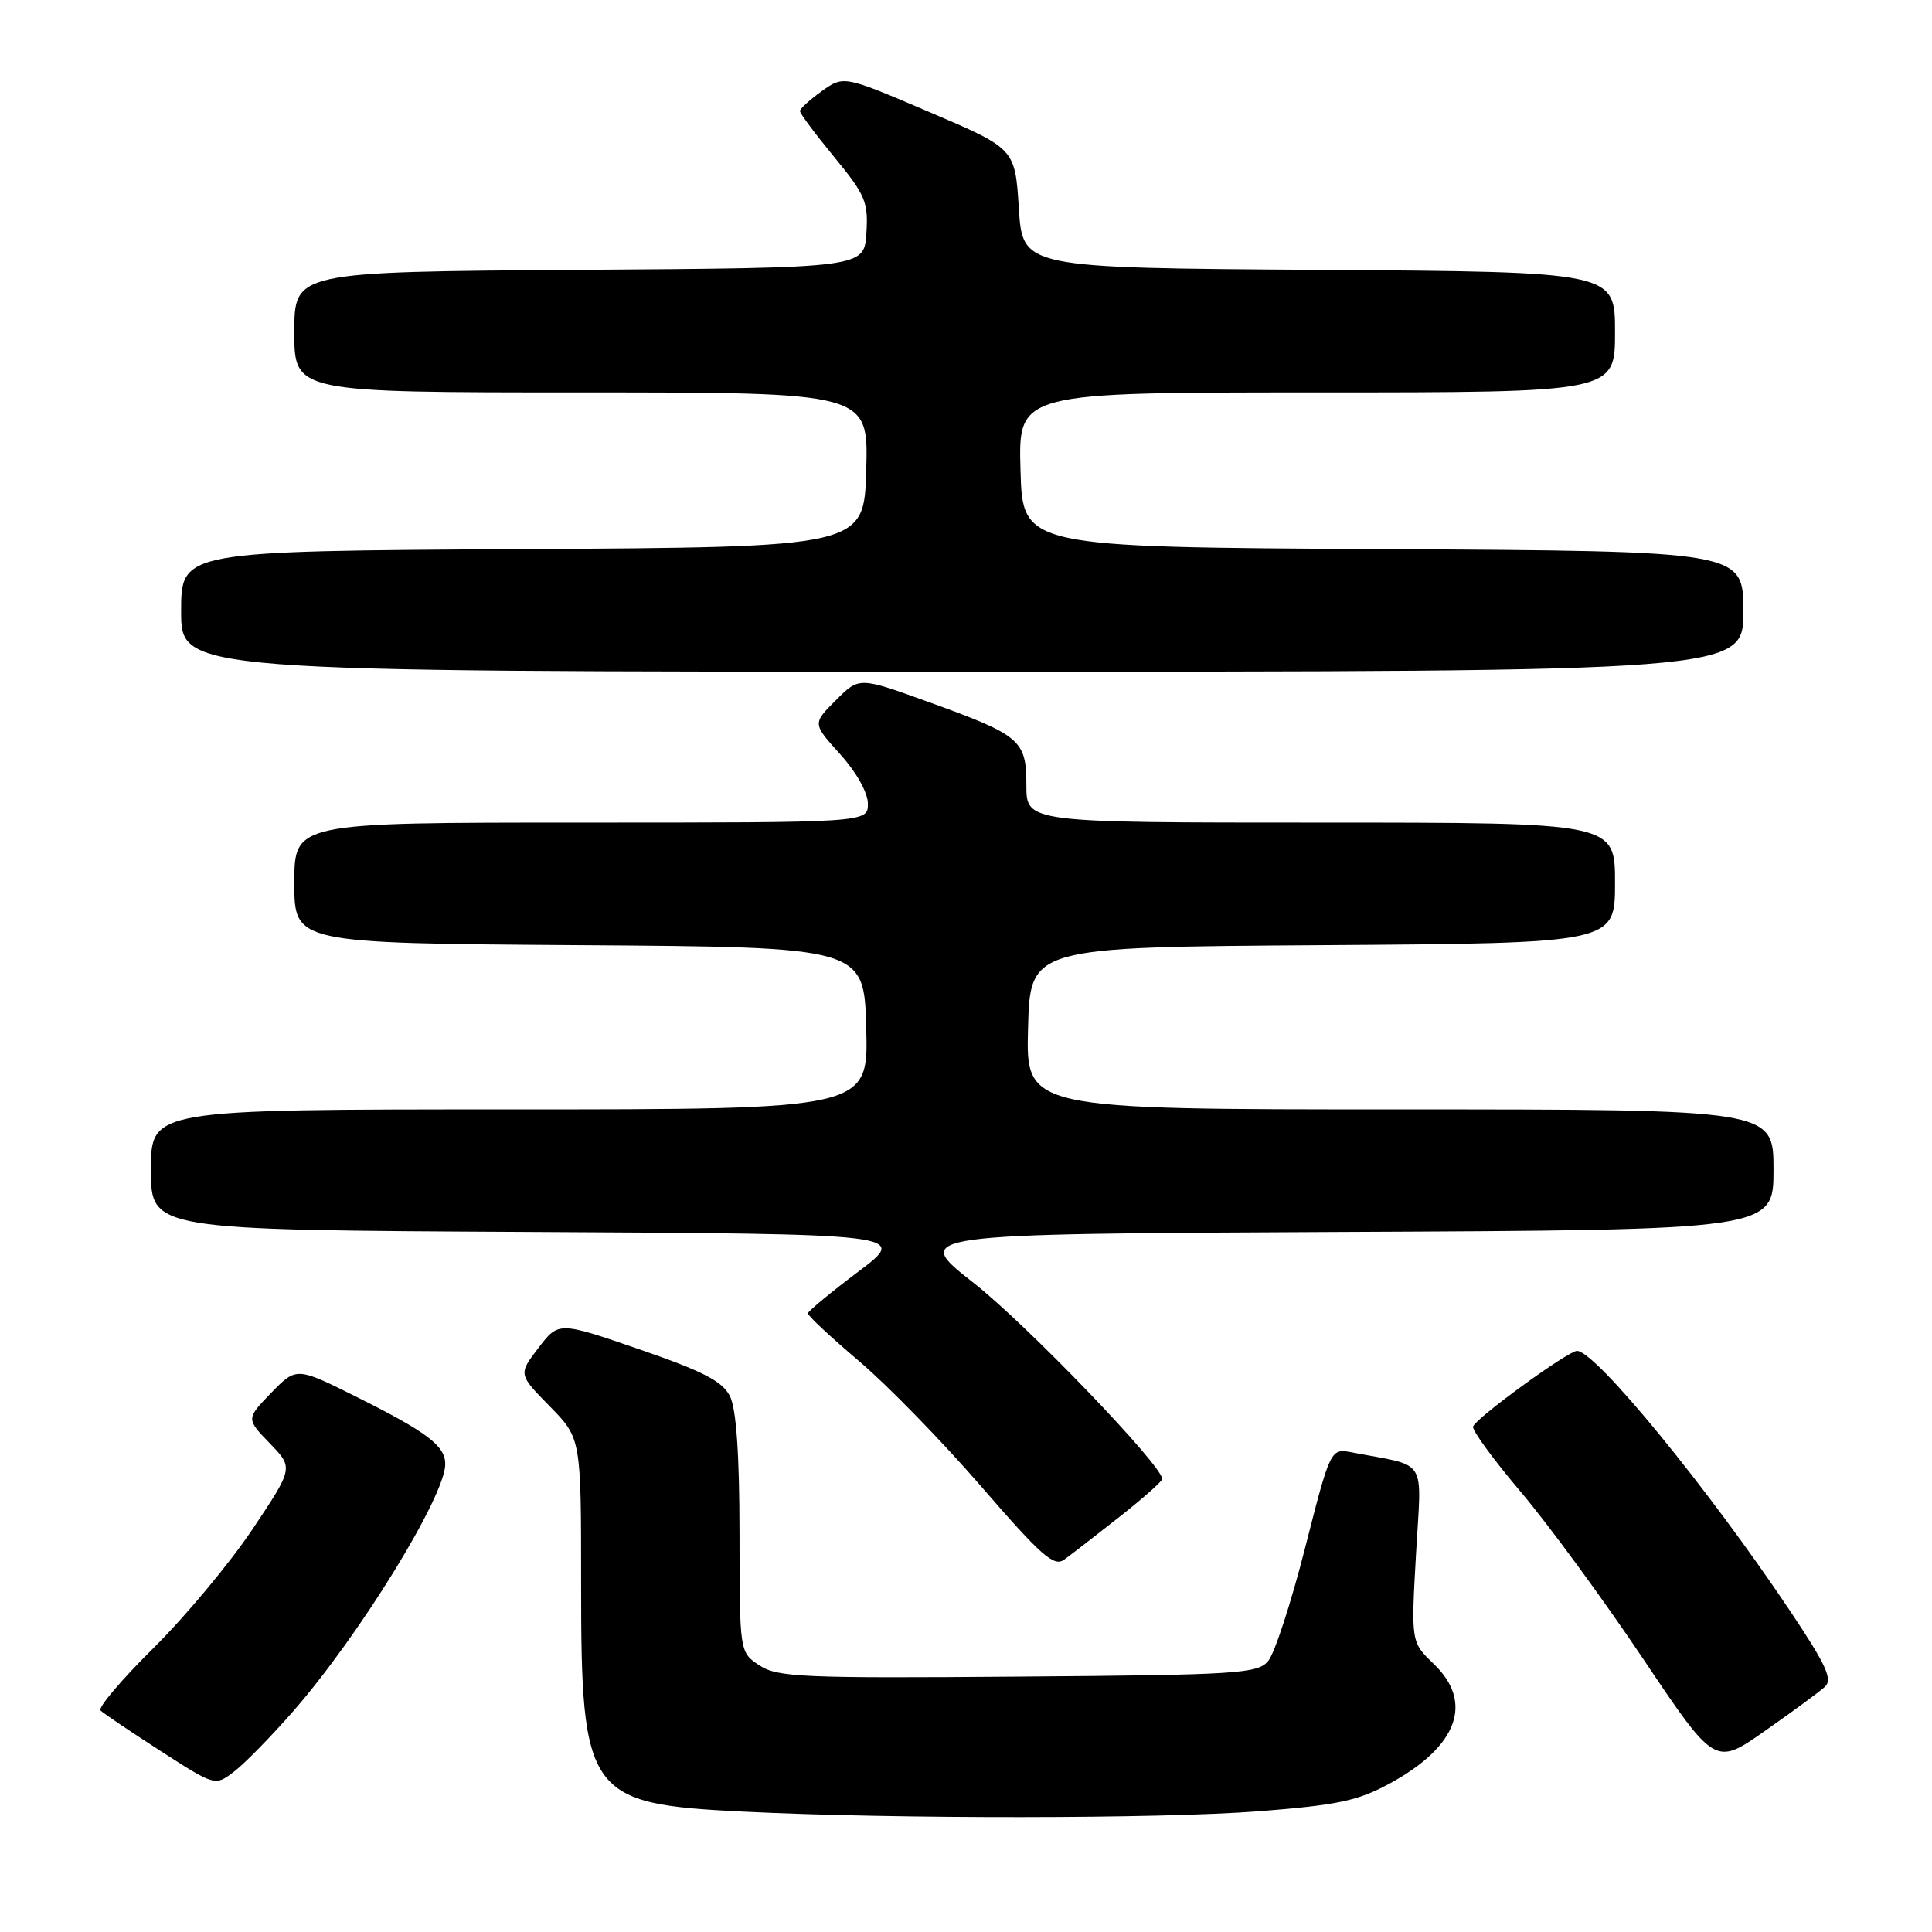<?xml version="1.0" encoding="UTF-8" standalone="no"?>
<!DOCTYPE svg PUBLIC "-//W3C//DTD SVG 1.1//EN" "http://www.w3.org/Graphics/SVG/1.1/DTD/svg11.dtd" >
<svg xmlns="http://www.w3.org/2000/svg" xmlns:xlink="http://www.w3.org/1999/xlink" version="1.1" viewBox="0 0 256 256">
 <g >
 <path fill="currentColor"
d=" M 166.83 240.00 C 177.26 239.18 179.93 238.62 184.15 236.32 C 193.16 231.42 195.31 225.58 189.98 220.48 C 186.97 217.59 186.97 217.59 187.63 205.91 C 188.36 192.87 189.33 194.41 179.15 192.45 C 176.30 191.91 176.30 191.91 172.93 205.11 C 171.08 212.37 168.88 219.12 168.03 220.11 C 166.62 221.77 163.94 221.94 134.89 222.16 C 106.36 222.39 103.02 222.24 100.64 220.68 C 98.00 218.95 98.00 218.95 97.99 203.23 C 97.98 192.65 97.56 186.68 96.72 185.00 C 95.73 183.03 93.18 181.71 84.74 178.80 C 74.02 175.11 74.02 175.11 71.35 178.60 C 68.68 182.10 68.68 182.10 72.84 186.34 C 77.00 190.58 77.00 190.58 77.00 209.89 C 77.00 237.89 77.82 239.04 98.50 240.05 C 118.56 241.04 153.78 241.01 166.83 240.00 Z  M 38.78 226.83 C 47.58 216.79 59.00 198.25 59.00 194.00 C 59.00 191.59 56.61 189.78 47.39 185.17 C 39.28 181.12 39.28 181.12 35.94 184.56 C 32.61 188.00 32.61 188.00 35.75 191.25 C 38.89 194.50 38.89 194.50 33.45 202.64 C 30.46 207.11 24.56 214.19 20.33 218.38 C 16.11 222.56 12.95 226.28 13.32 226.65 C 13.68 227.01 17.25 229.42 21.24 231.99 C 28.50 236.67 28.50 236.67 31.00 234.76 C 32.38 233.72 35.87 230.15 38.78 226.83 Z  M 241.81 223.51 C 242.87 222.54 241.99 220.62 237.16 213.40 C 226.29 197.16 211.41 179.00 208.96 179.00 C 207.79 179.00 195.62 187.85 195.19 189.02 C 195.02 189.48 197.86 193.38 201.51 197.68 C 205.15 201.98 212.43 211.91 217.69 219.75 C 227.25 234.00 227.25 234.00 233.87 229.35 C 237.52 226.80 241.09 224.17 241.81 223.51 Z  M 148.31 201.01 C 151.44 198.55 154.00 196.27 154.00 195.97 C 154.00 194.18 136.02 175.49 129.02 170.00 C 120.73 163.50 120.73 163.50 177.87 163.24 C 235.00 162.98 235.00 162.98 235.00 154.99 C 235.00 147.00 235.00 147.00 185.47 147.00 C 135.93 147.00 135.93 147.00 136.22 136.25 C 136.50 125.50 136.50 125.50 175.25 125.24 C 214.00 124.98 214.00 124.98 214.00 116.99 C 214.00 109.00 214.00 109.00 175.00 109.00 C 136.00 109.00 136.00 109.00 136.00 104.06 C 136.00 98.04 135.27 97.43 122.82 92.94 C 113.84 89.70 113.84 89.70 110.75 92.79 C 107.66 95.88 107.66 95.88 111.33 99.94 C 113.49 102.34 115.00 105.03 115.00 106.50 C 115.00 109.00 115.00 109.00 77.00 109.00 C 39.00 109.00 39.00 109.00 39.00 116.99 C 39.00 124.98 39.00 124.98 76.75 125.24 C 114.50 125.50 114.50 125.50 114.78 136.25 C 115.07 147.00 115.07 147.00 67.53 147.00 C 20.00 147.00 20.00 147.00 20.00 154.99 C 20.00 162.98 20.00 162.98 70.18 163.24 C 120.36 163.50 120.36 163.50 113.73 168.50 C 110.08 171.25 107.07 173.74 107.05 174.03 C 107.02 174.32 110.07 177.17 113.82 180.35 C 117.58 183.53 124.87 191.02 130.03 196.98 C 137.97 206.16 139.66 207.65 141.01 206.66 C 141.89 206.02 145.18 203.48 148.31 201.01 Z  M 231.00 81.01 C 231.00 73.02 231.00 73.02 183.25 72.76 C 135.50 72.50 135.50 72.50 135.22 62.25 C 134.93 52.00 134.93 52.00 174.47 52.00 C 214.00 52.00 214.00 52.00 214.00 44.01 C 214.00 36.02 214.00 36.02 174.75 35.76 C 135.50 35.50 135.50 35.50 135.00 27.60 C 134.50 19.69 134.50 19.69 123.15 14.85 C 111.81 10.00 111.81 10.00 108.90 12.07 C 107.31 13.21 106.00 14.40 106.00 14.72 C 106.00 15.04 108.05 17.78 110.55 20.82 C 114.67 25.83 115.07 26.77 114.80 30.92 C 114.50 35.50 114.50 35.50 76.75 35.76 C 39.00 36.02 39.00 36.02 39.00 44.01 C 39.00 52.00 39.00 52.00 77.03 52.00 C 115.07 52.00 115.07 52.00 114.78 62.25 C 114.50 72.50 114.50 72.50 69.25 72.76 C 24.00 73.02 24.00 73.02 24.00 81.01 C 24.00 89.00 24.00 89.00 127.50 89.00 C 231.00 89.00 231.00 89.00 231.00 81.01 Z "/>
</g>
</svg>